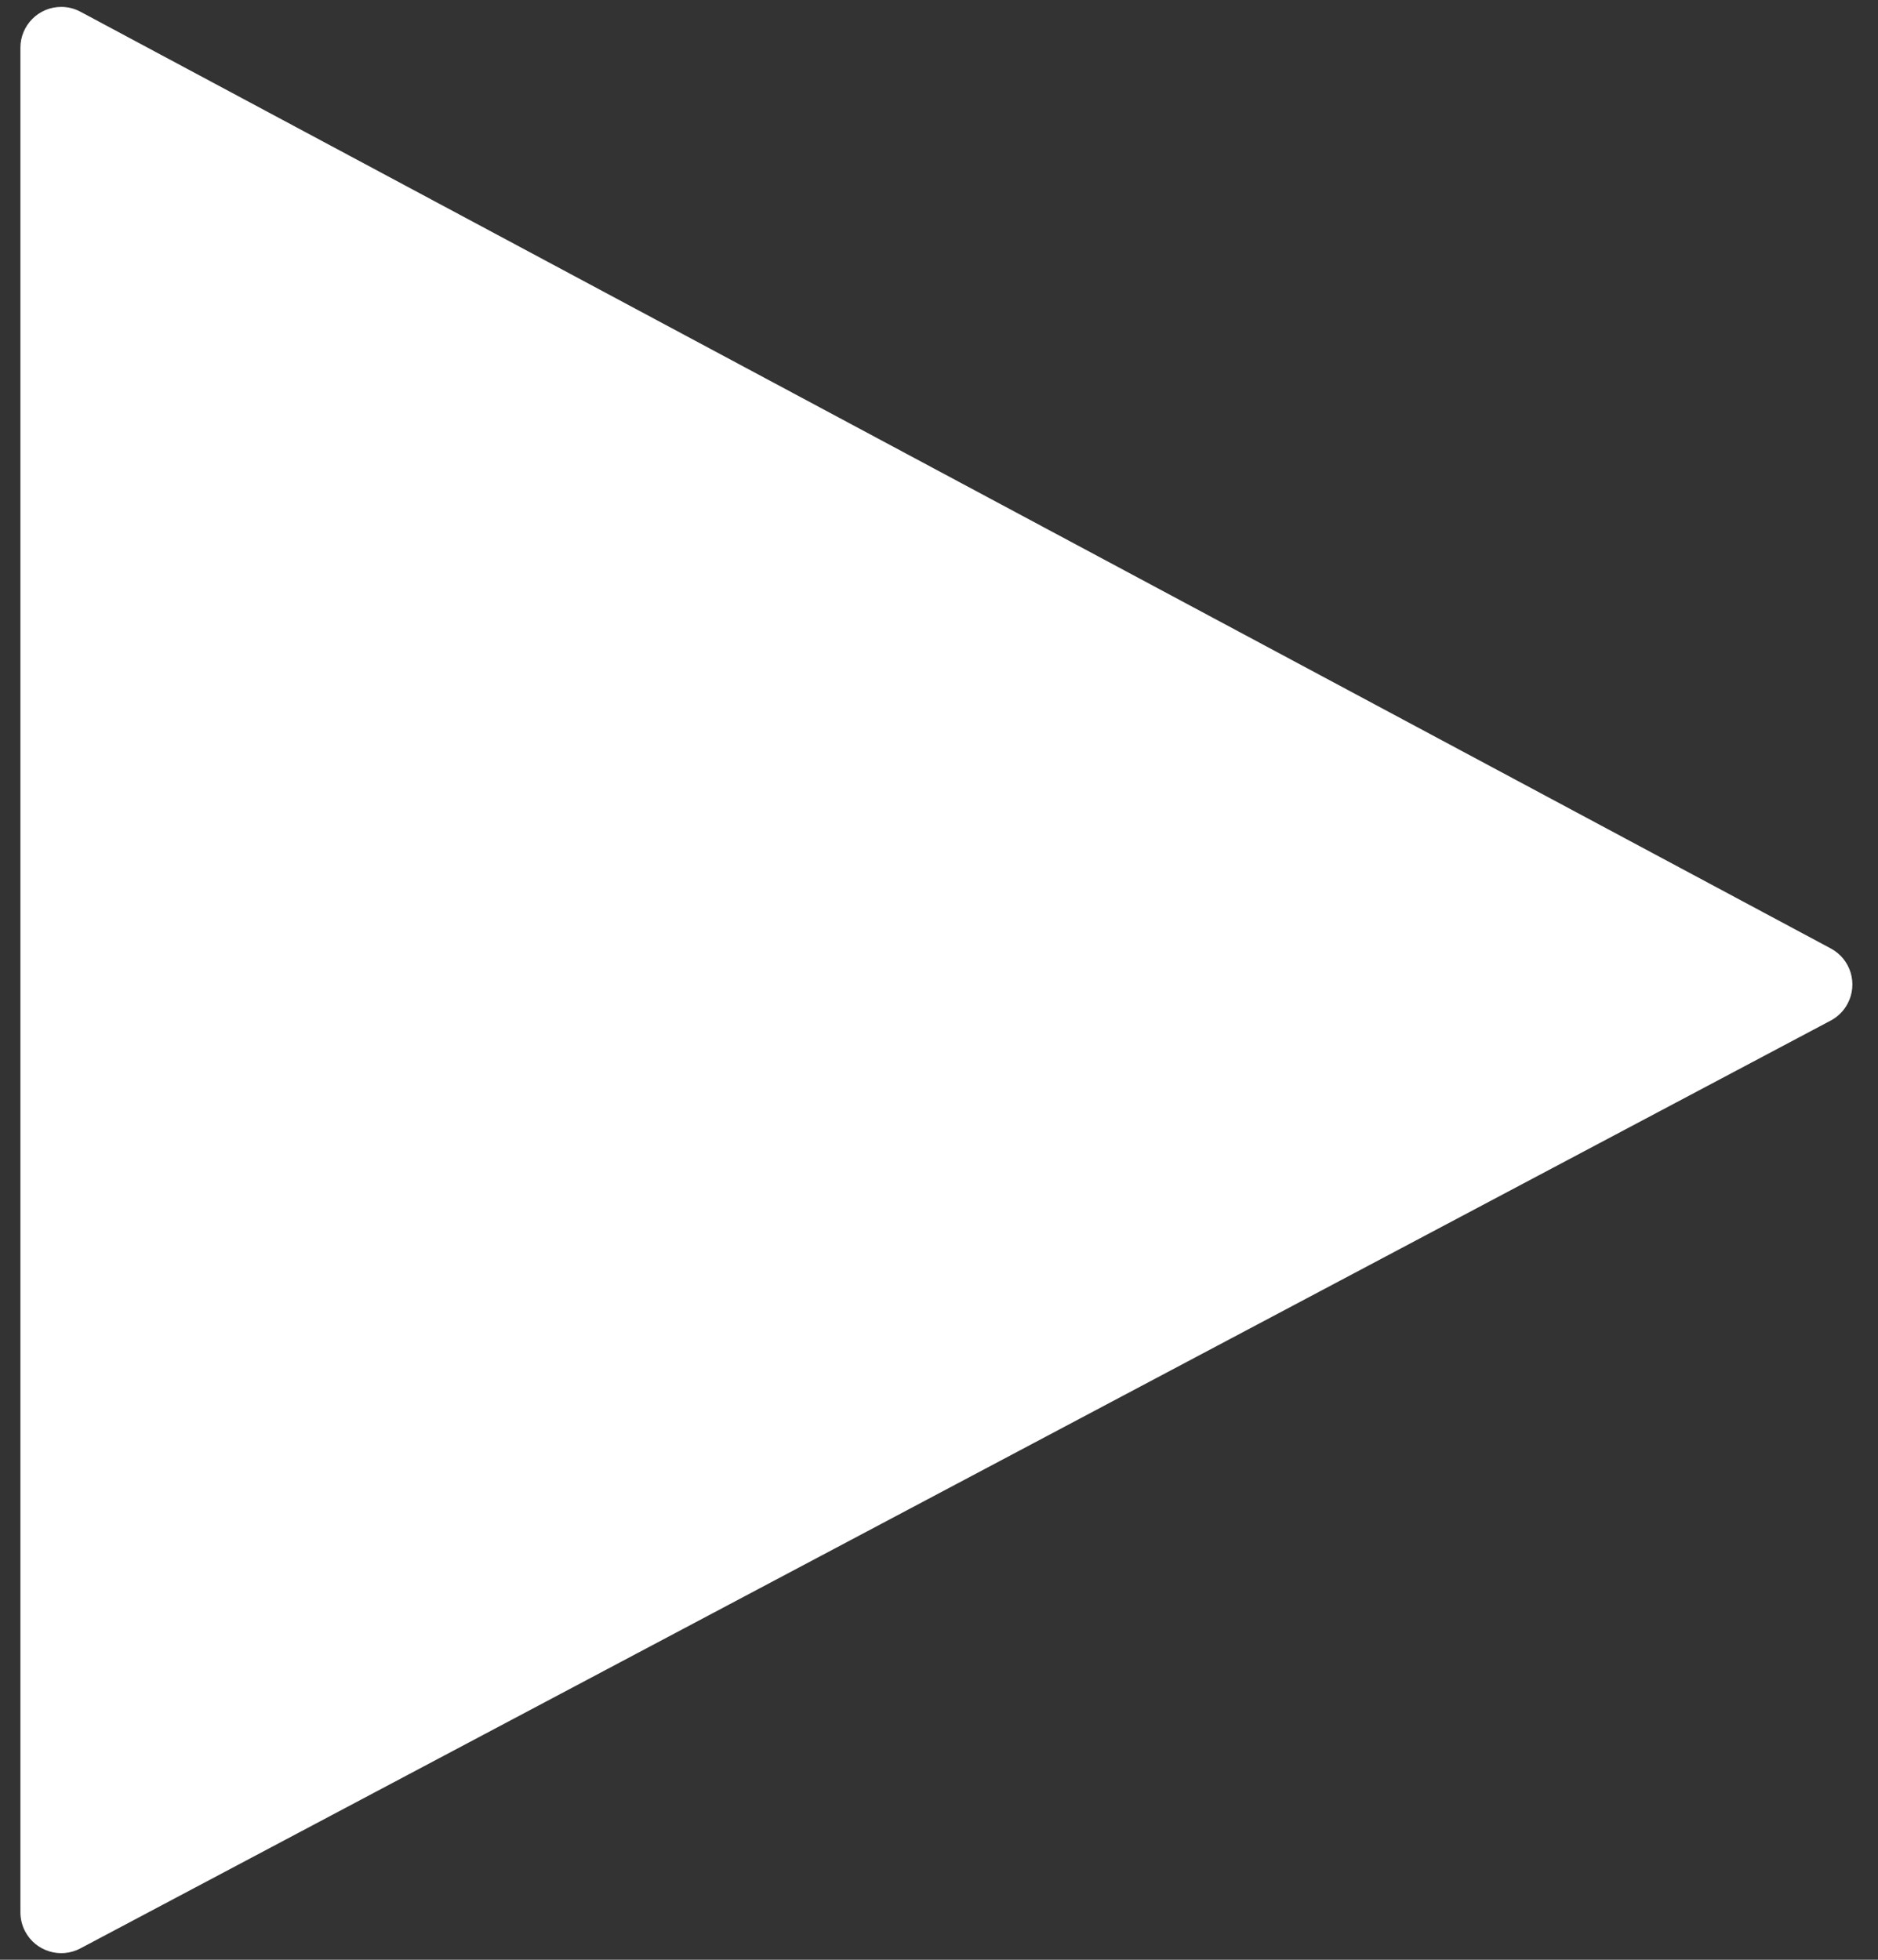 <?xml version="1.0" encoding="UTF-8"?>
<svg width="46px" height="48px" viewBox="0 0 46 48" version="1.1" xmlns="http://www.w3.org/2000/svg" xmlns:xlink="http://www.w3.org/1999/xlink">
    <rect x="0" y="0" width="46" height="48" fill="#333333" stroke="none"/>
    <!-- Generator: Sketch 55.2 (78181) - https://sketchapp.com -->
    <title>三角形</title>
    <desc>Created with Sketch.</desc>
    <g id="第二版" stroke="none" stroke-width="1" fill="none" fill-rule="evenodd">
        <g id="课程大纲" transform="translate(-1357, -218)" fill="#FFFFFF">
            <g id="bofang" transform="translate(1321, 190)">
                <path d="M60.497,30.659 L83.222,73.532 C83.48,74.02 83.294,74.625 82.806,74.884 C82.662,74.96 82.501,75 82.338,75 L36.669,75 C36.117,75 35.669,74.552 35.669,74 C35.669,73.835 35.71,73.673 35.788,73.528 L58.731,30.655 C58.992,30.168 59.598,29.985 60.085,30.246 C60.26,30.339 60.404,30.483 60.497,30.659 Z" id="三角形" transform="translate(59.5, 52) rotate(90) translate(-59.5, -52) "></path>
            </g>
        </g>
    </g>
</svg>
